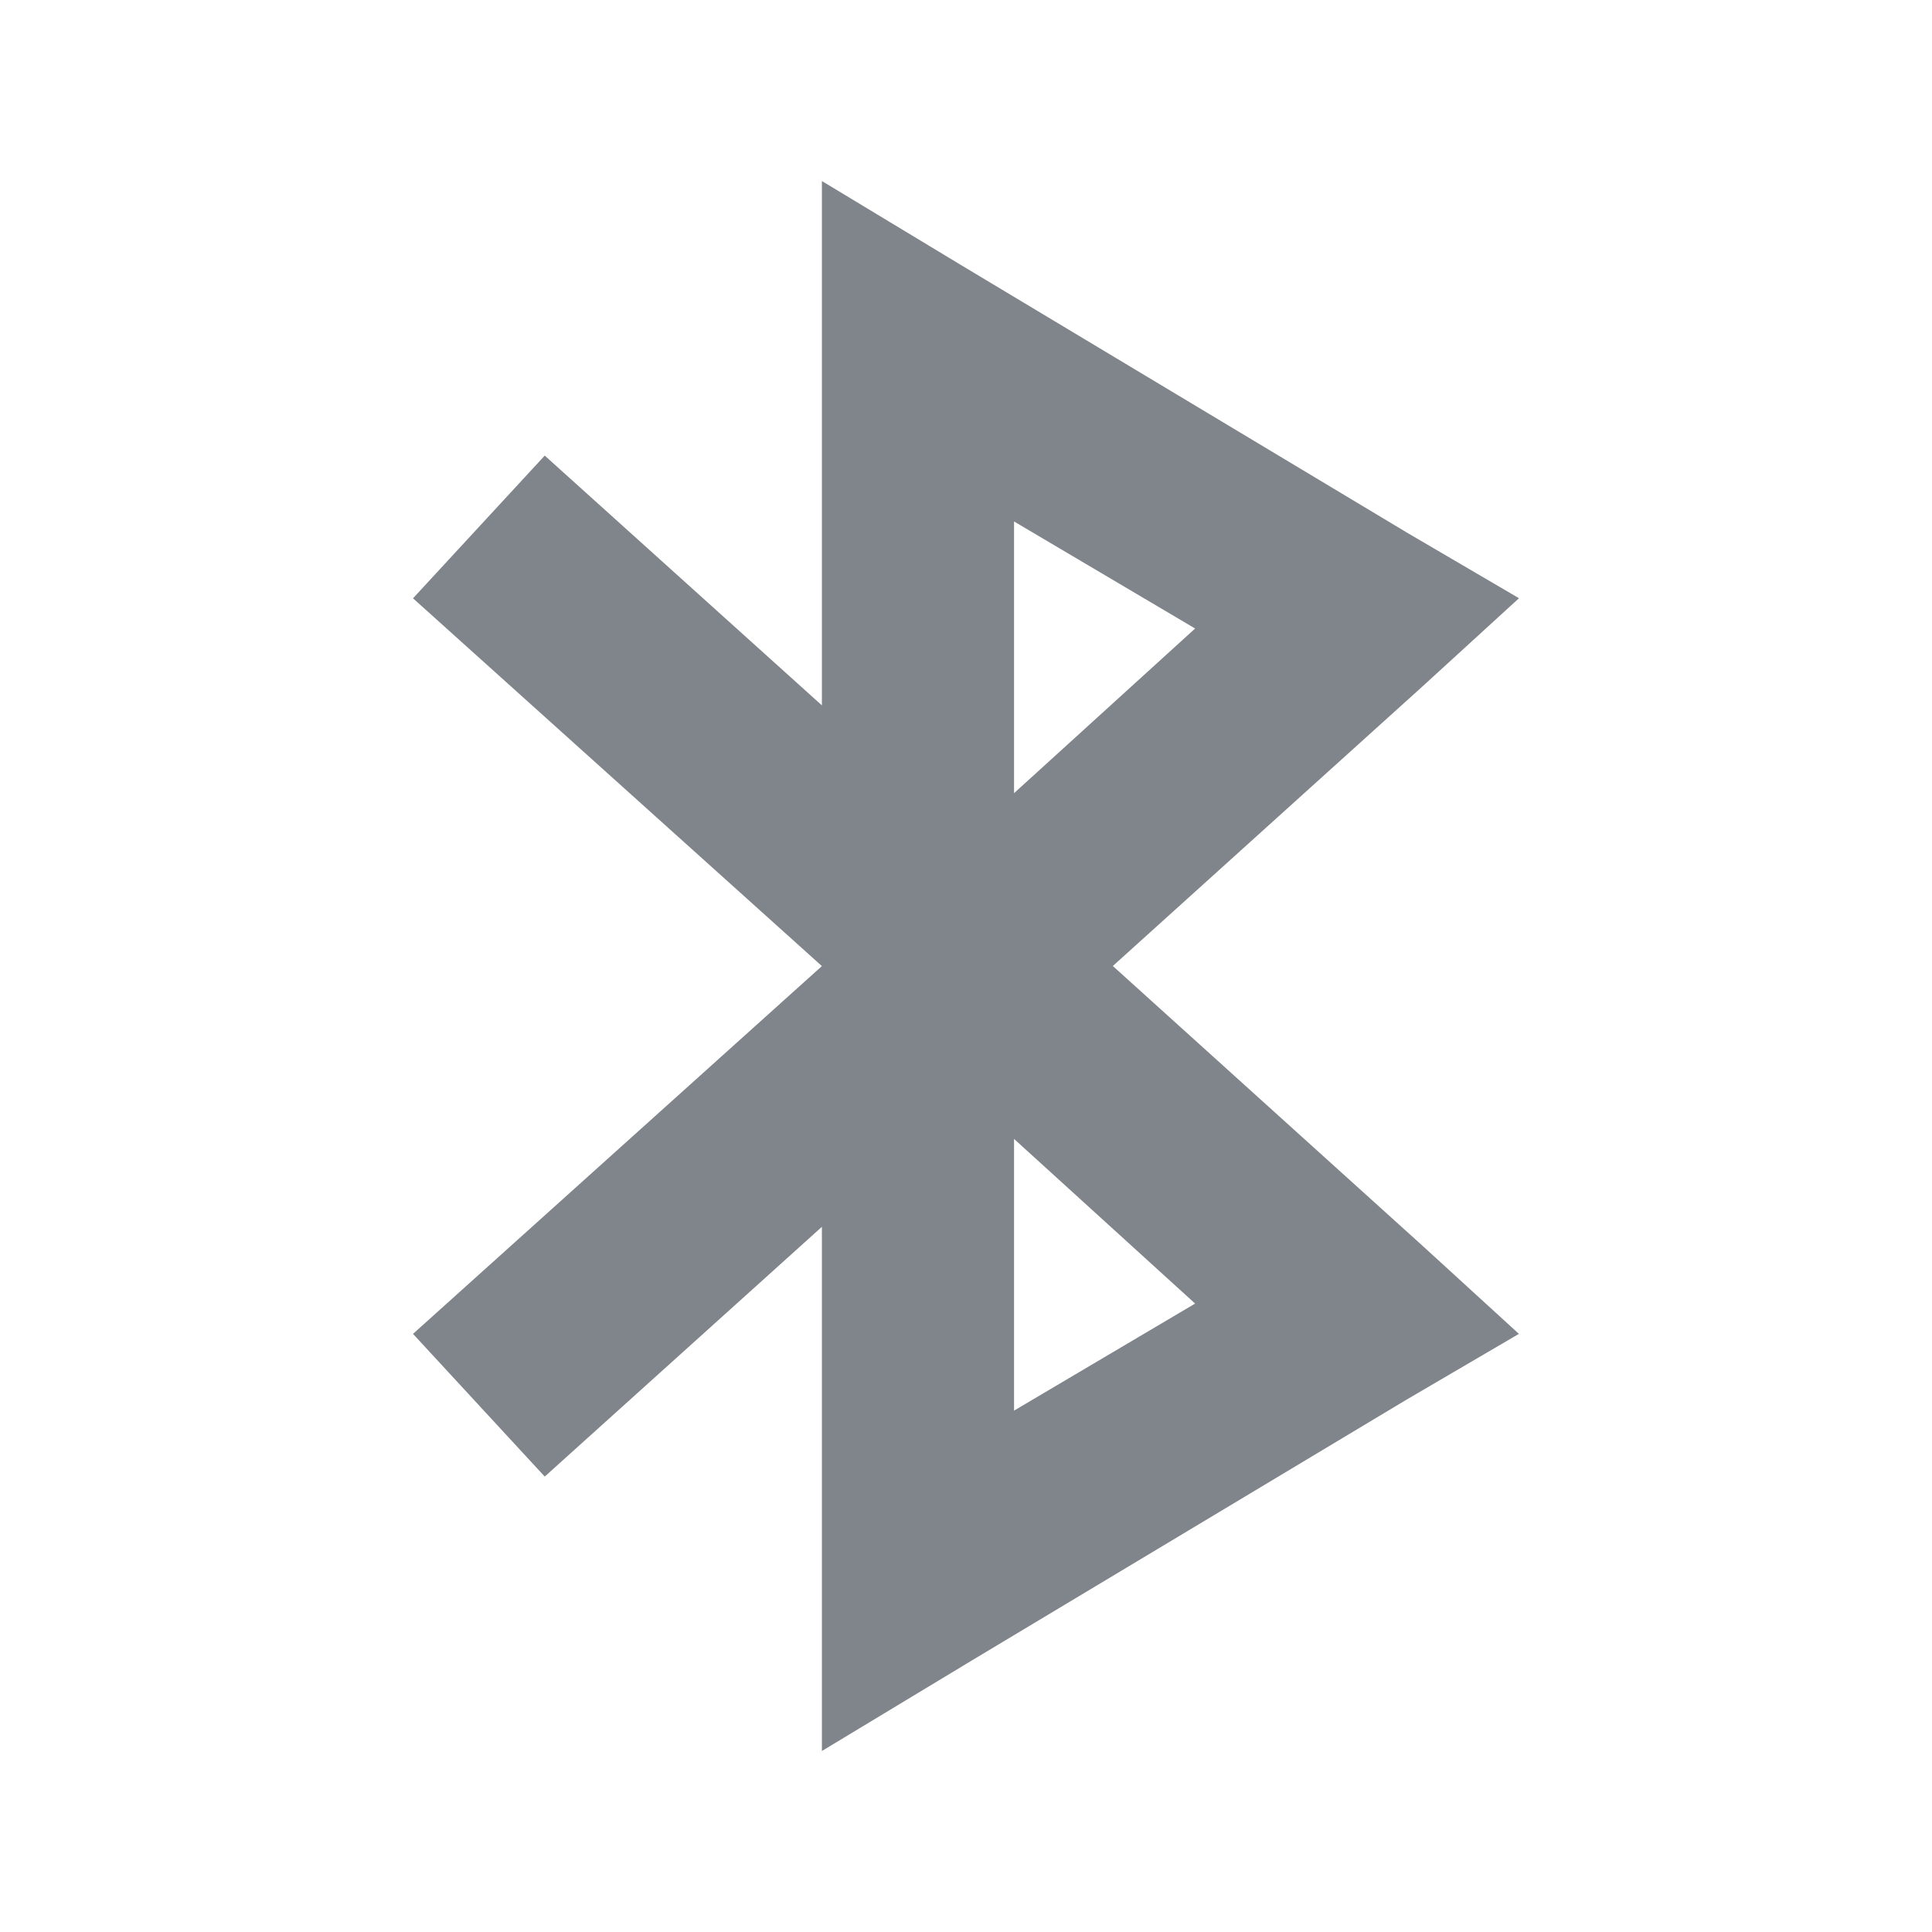 <?xml version="1.0" encoding="UTF-8" standalone="no"?>
<!-- Created with Inkscape (http://www.inkscape.org/) -->

<svg
   xmlns:dc="http://purl.org/dc/elements/1.1/"
   xmlns:cc="http://creativecommons.org/ns#"
   xmlns:rdf="http://www.w3.org/1999/02/22-rdf-syntax-ns#"
   xmlns:svg="http://www.w3.org/2000/svg"
   xmlns="http://www.w3.org/2000/svg"
   xmlns:xlink="http://www.w3.org/1999/xlink"
   xmlns:sodipodi="http://sodipodi.sourceforge.net/DTD/sodipodi-0.dtd"
   xmlns:inkscape="http://www.inkscape.org/namespaces/inkscape"
   version="1.0"
   width="22"
   height="22"
   id="svg3213"
   inkscape:version="0.48.3.1 r9886"
   sodipodi:docname="preferences.svg">
  <sodipodi:namedview
     pagecolor="#ffffff"
     bordercolor="#666666"
     borderopacity="1"
     objecttolerance="10"
     gridtolerance="10"
     guidetolerance="10"
     inkscape:pageopacity="0"
     inkscape:pageshadow="2"
     inkscape:window-width="1920"
     inkscape:window-height="1033"
     id="namedview10"
     showgrid="false"
     inkscape:zoom="22.627417"
     inkscape:cx="8.7929282"
     inkscape:cy="8.8802963"
     inkscape:window-x="-2"
     inkscape:window-y="25"
     inkscape:window-maximized="1"
     inkscape:current-layer="bluetooth"
     inkscape:snap-global="false">
    <inkscape:grid
       type="xygrid"
       id="grid2989" />
  </sodipodi:namedview>
  <defs
     id="defs3215">
    <linearGradient
       id="linearGradient3918-2-7">
      <stop
         id="stop3920-5-5"
         offset="0"
         style="stop-color:#dbd0ba;stop-opacity:1;" />
      <stop
         id="stop3922-7-9"
         offset="1"
         style="stop-color:#ffffff;stop-opacity:1;" />
    </linearGradient>
    <radialGradient
       r="132.99"
       fy="317.912"
       fx="-3192.69"
       cy="317.912"
       cx="-3192.69"
       gradientTransform="matrix(0.04,0,0,0.07,138.439,-6.109)"
       gradientUnits="userSpaceOnUse"
       id="radialGradient3022"
       xlink:href="#linearGradient3918-2-7"
       inkscape:collect="always" />
  </defs>
  <g
     id="bluetooth">
    <rect
       ry="2"
       rx="2"
       y="0"
       x="0"
       height="22"
       width="22"
       id="rect2991"
       style="opacity:0.1;fill:#000000;fill-opacity:0.004;stroke:none" />
    <path
       inkscape:connector-curvature="0"
       id="path2984"
       d="m 9.359,2.063 0,1.938 0,4.031 -3.156,-2.844 -1.5,1.625 4.656,4.188 -4.656,4.188 1.5,1.625 3.156,-2.844 0,4.031 0,1.938 1.656,-1 5,-3 1.281,-0.75 -1.094,-1 L 12.672,11 16.203,7.812 17.297,6.812 l -1.281,-0.75 -5,-3 -1.656,-1 z m 2.188,3.875 2.062,1.219 -2.062,1.875 0,-3.094 z m 0,7.031 2.062,1.875 -2.062,1.219 0,-3.094 z"
       style="font-size:medium;font-style:normal;font-variant:normal;font-weight:normal;font-stretch:normal;text-indent:0;text-align:start;text-decoration:none;line-height:normal;letter-spacing:normal;word-spacing:normal;text-transform:none;direction:ltr;block-progression:tb;writing-mode:lr-tb;text-anchor:start;baseline-shift:baseline;color:#000000;fill:#434a55;fill-opacity:0.675;stroke:none;stroke-width:2.2;marker:none;visibility:visible;display:inline;overflow:visible;enable-background:accumulate;font-family:Sans;-inkscape-font-specification:Sans" />
  </g>
</svg>
